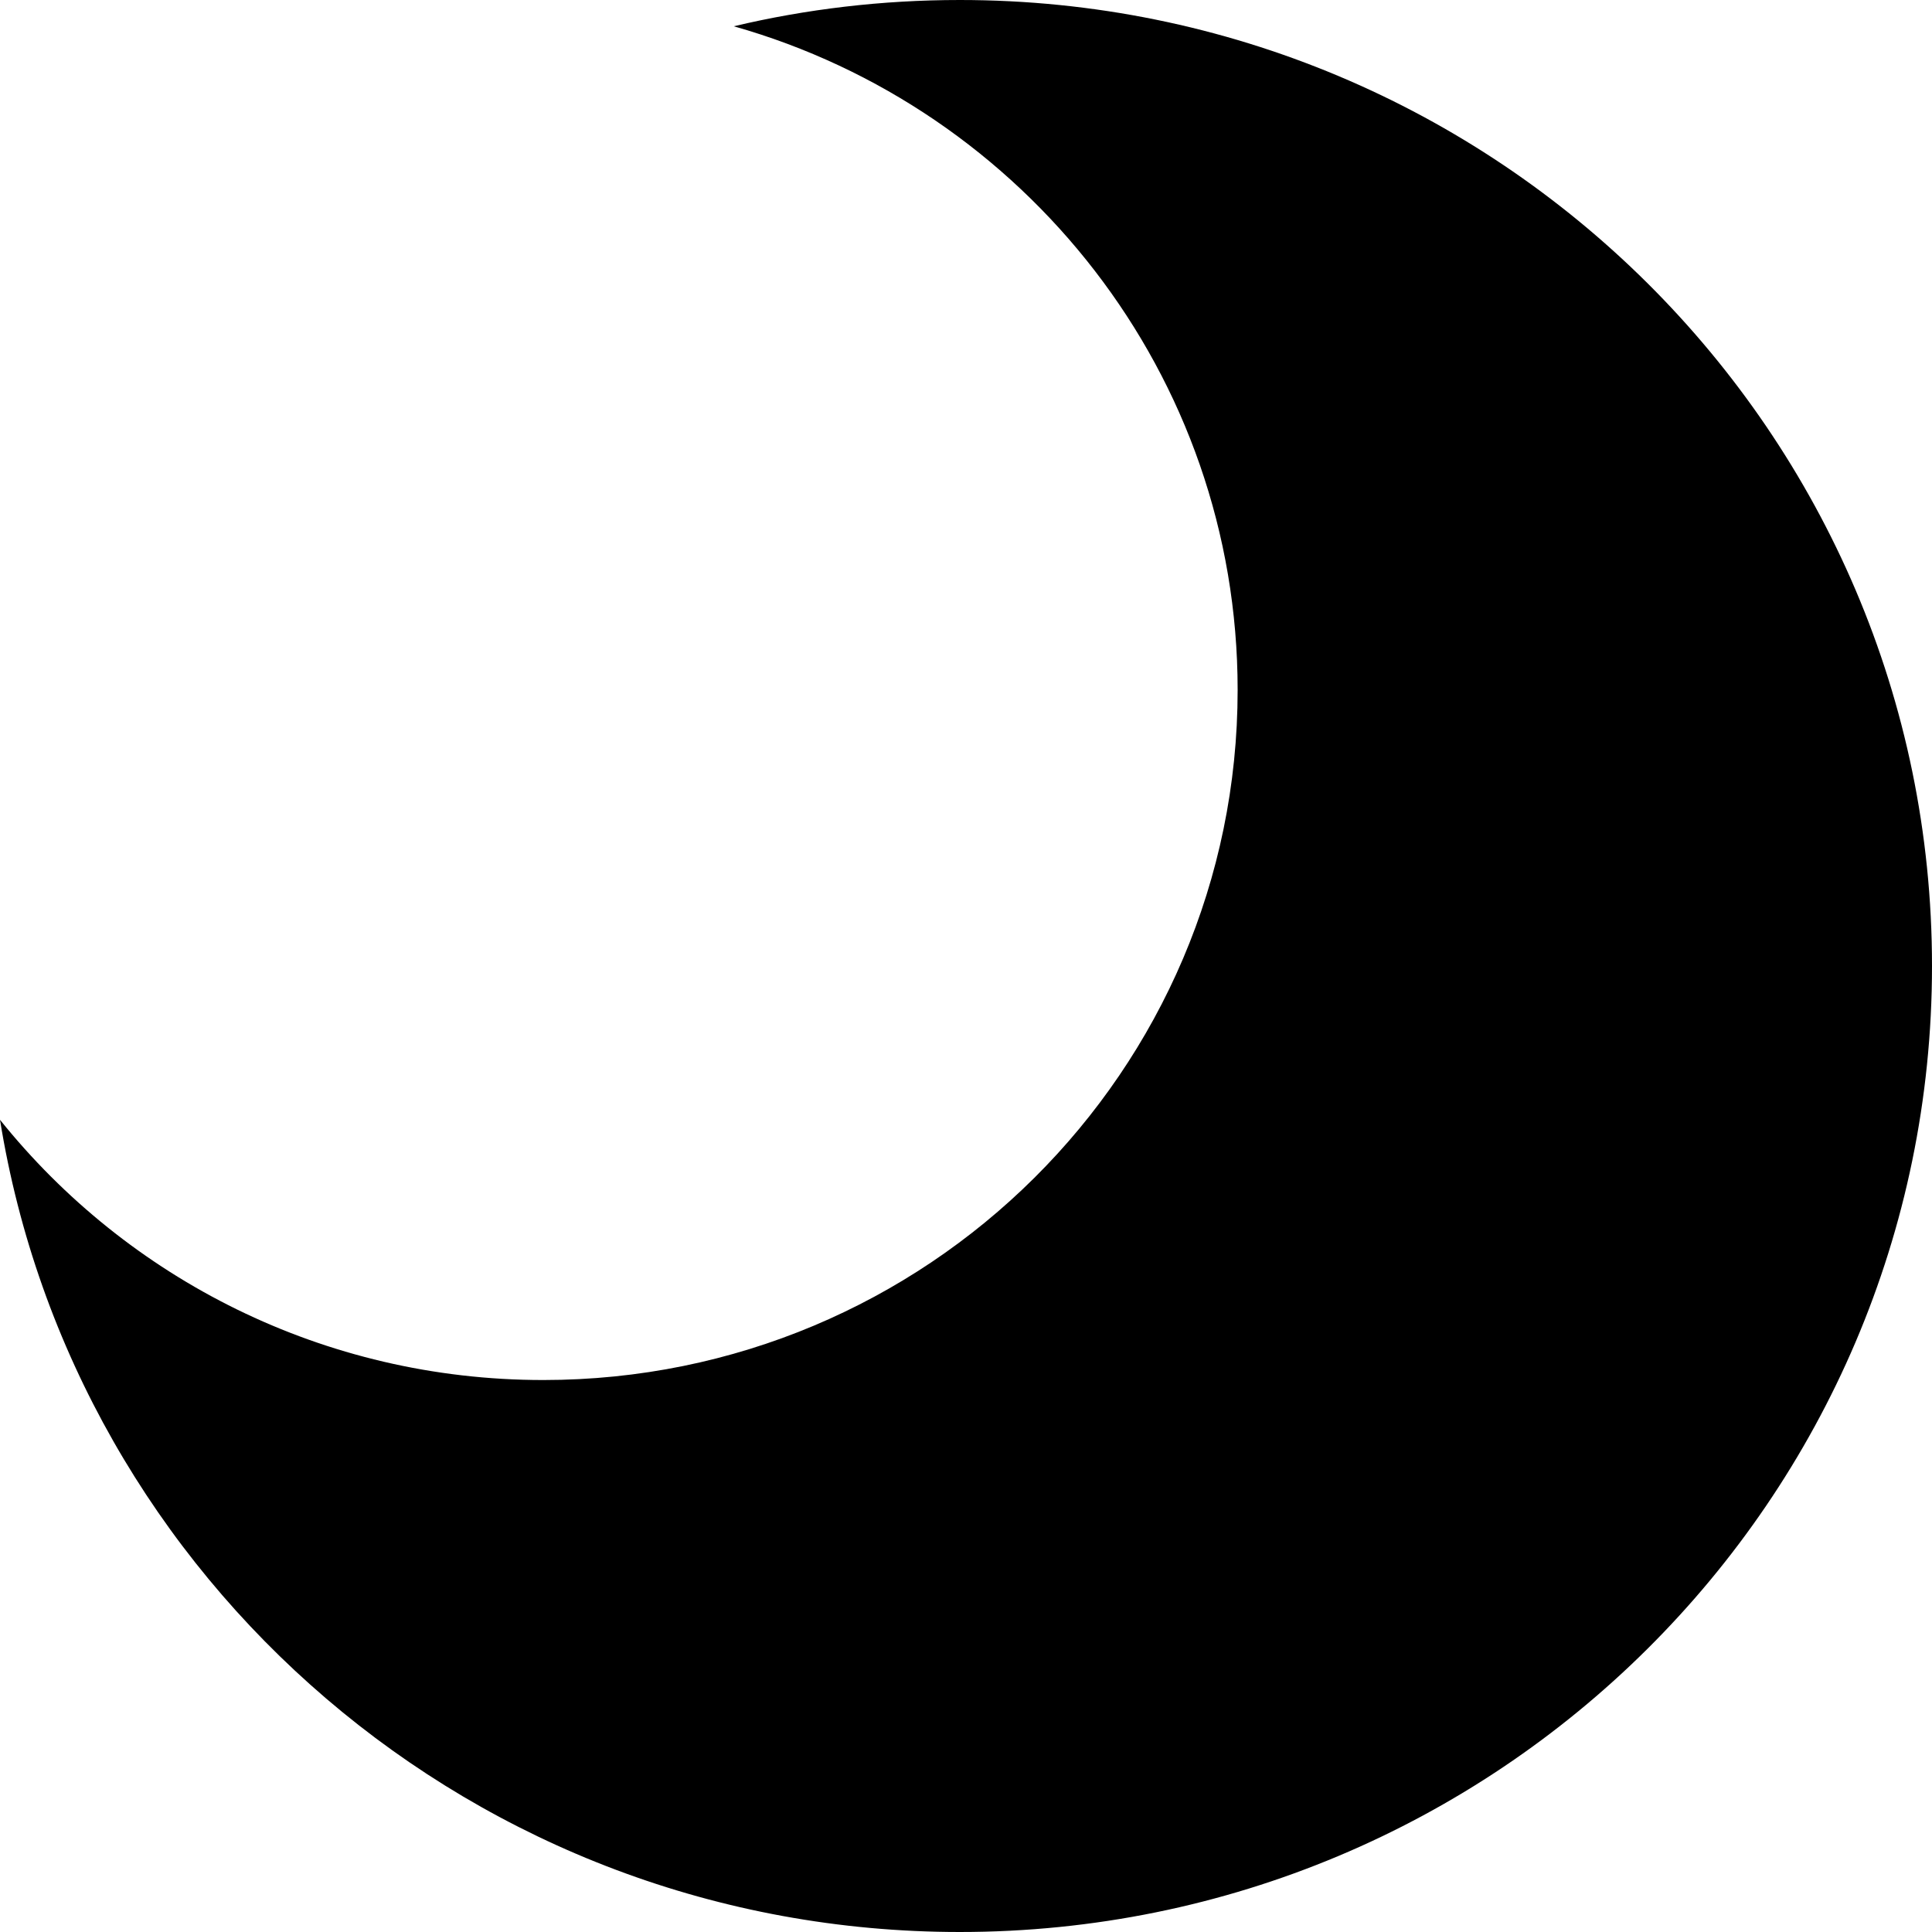 <svg width="10" height="10" viewBox="0 0 10 10" fill="none" xmlns="http://www.w3.org/2000/svg">
<path fill-rule="evenodd" clip-rule="evenodd" d="M2.812 7.143C4.797 7.143 6.406 5.544 6.406 3.571C6.406 1.939 5.303 0.562 3.798 0.136C4.173 0.047 4.565 0 4.968 0C7.747 0 10 2.239 10 5C10 7.761 7.747 10 4.968 10C2.462 10 0.384 8.179 0 5.796C0.659 6.617 1.673 7.143 2.812 7.143Z" fill="currentColor"/>
</svg>
